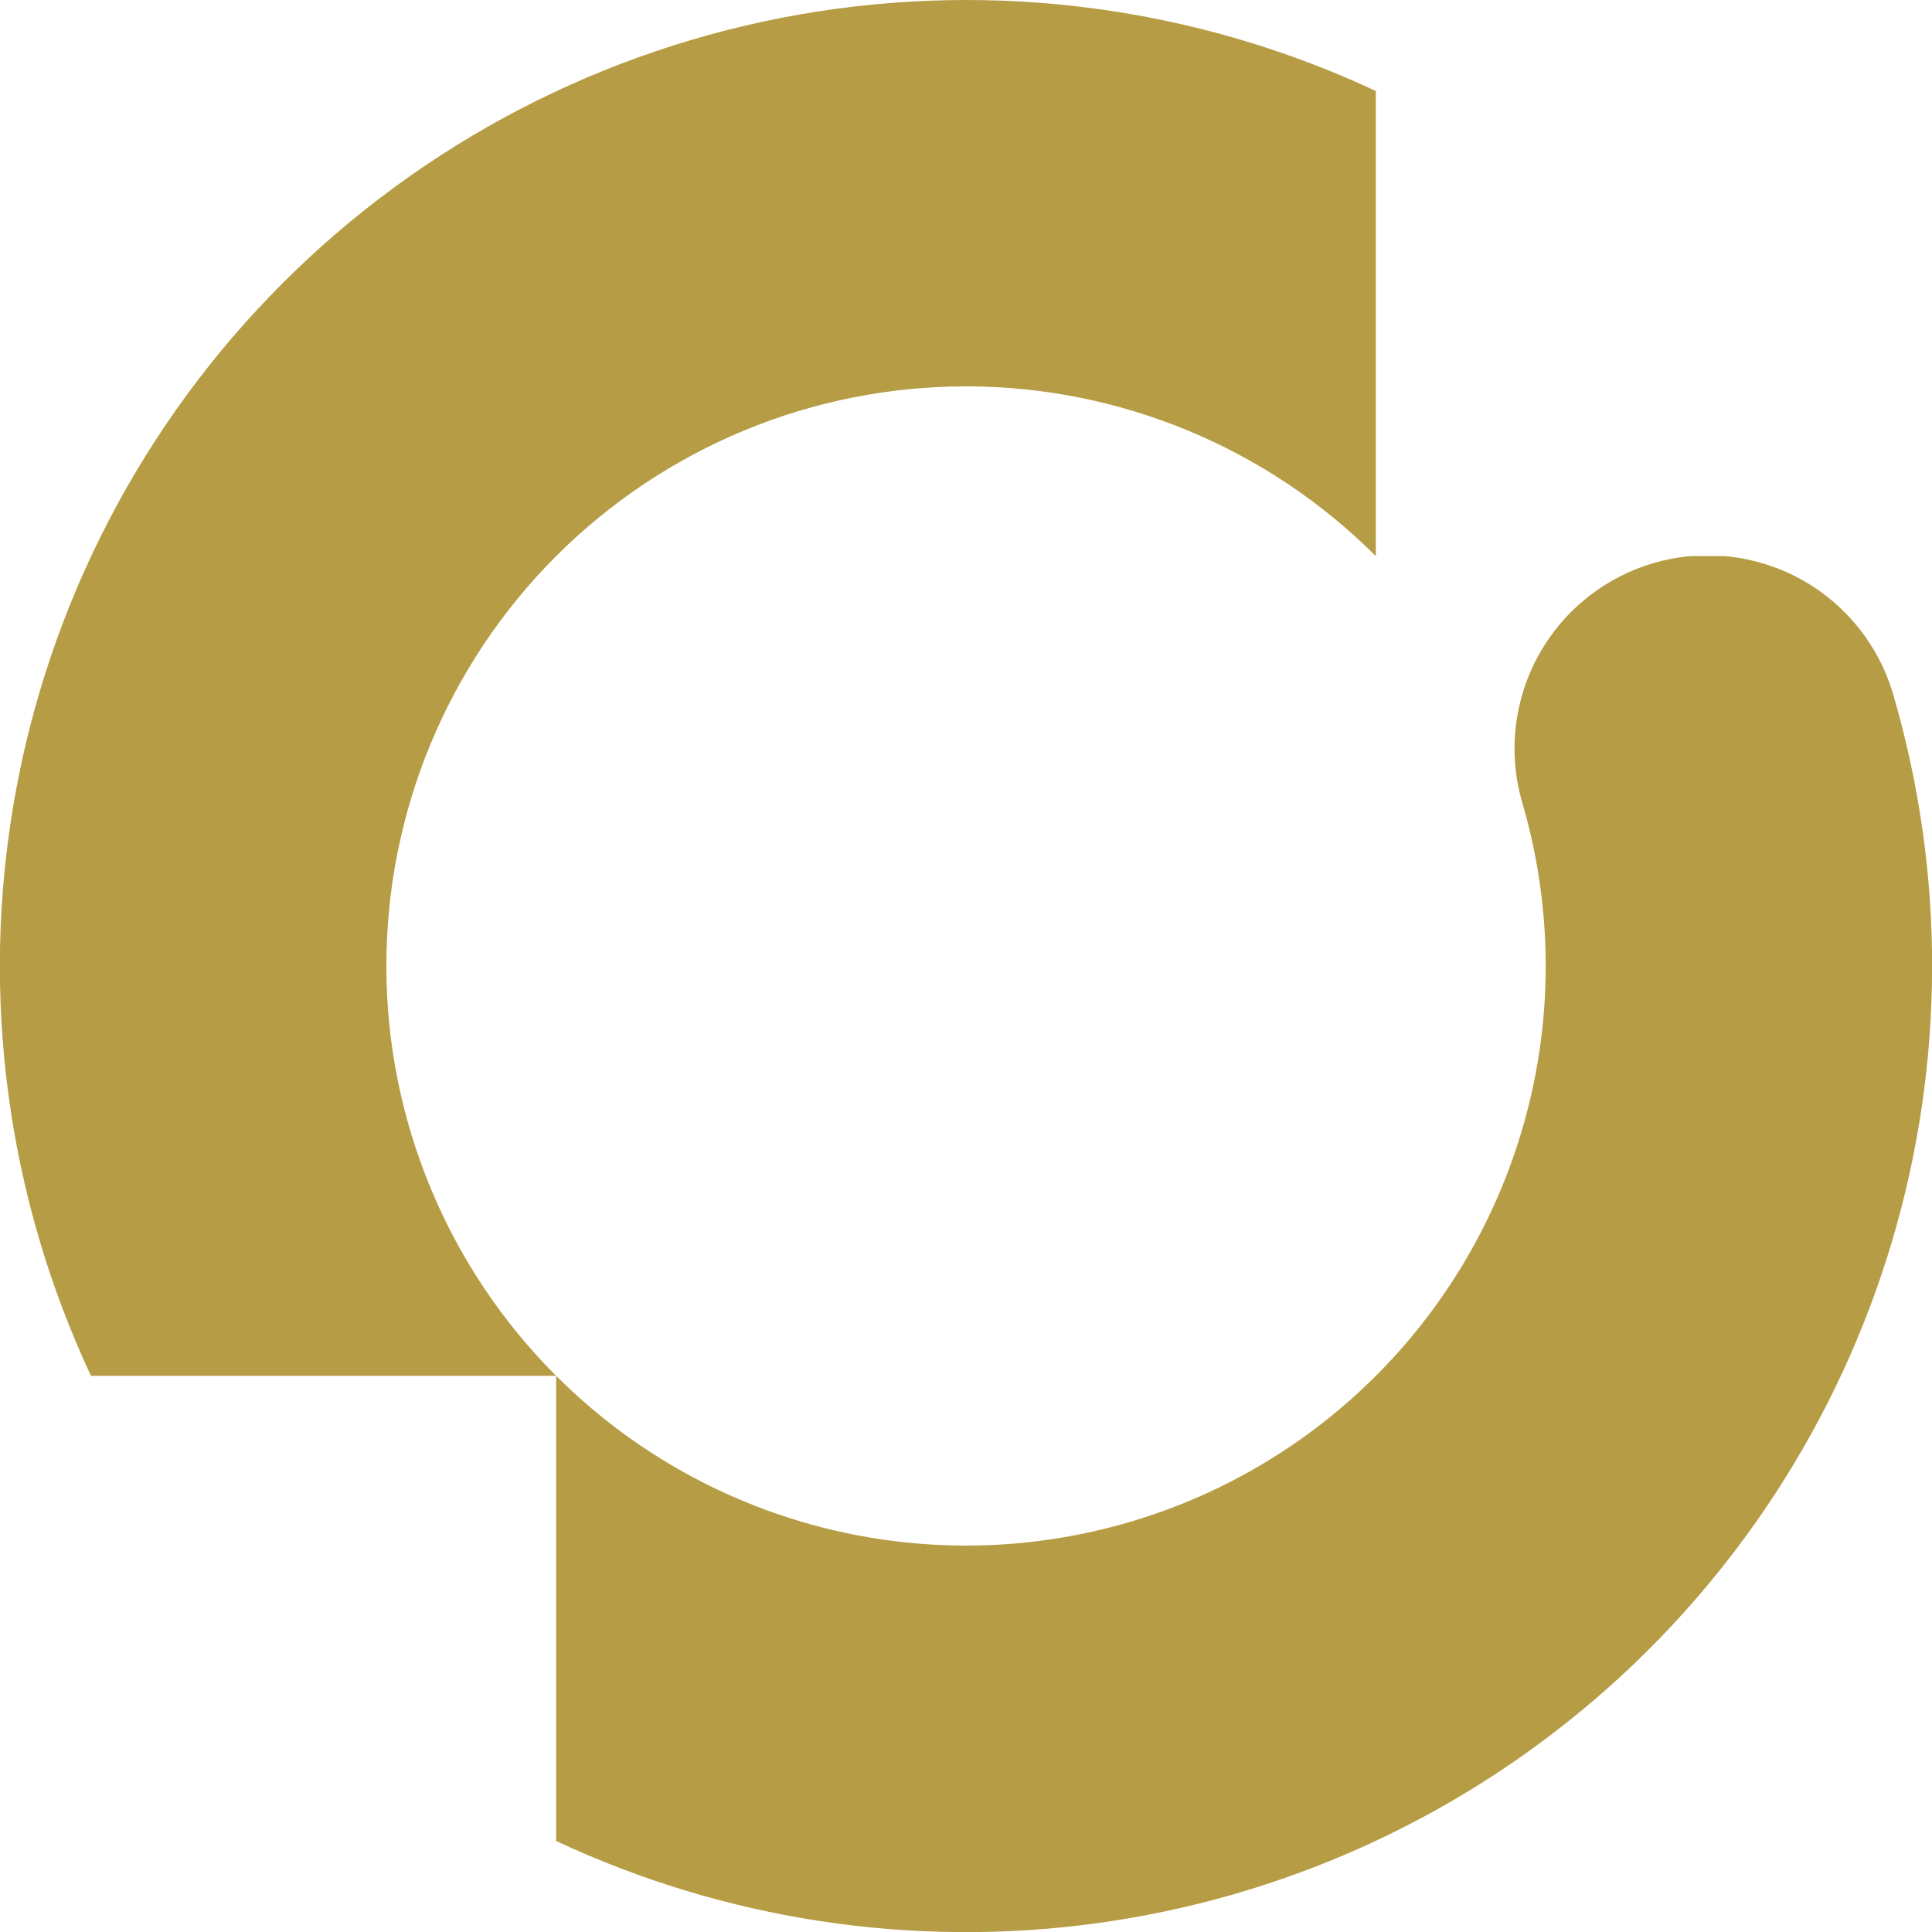 <svg id="Grupo_7197" data-name="Grupo 7197" xmlns="http://www.w3.org/2000/svg" xmlns:xlink="http://www.w3.org/1999/xlink" width="48.859" height="48.859" viewBox="0 0 48.859 48.859">
  <defs>
    <clipPath id="clip-path">
      <path id="Caminho_174" data-name="Caminho 174" d="M289.115,104.774a24.439,24.439,0,0,0-4.853,27.64h11.763a14.658,14.658,0,1,1,20.73-20.73V99.921a24.456,24.456,0,0,0-27.64,4.853" transform="translate(-281.961 -97.62)" fill="#b69c44"/>
    </clipPath>
    <clipPath id="clip-path-2">
      <path id="Caminho_175" data-name="Caminho 175" d="M343.993,141.444a14.66,14.66,0,0,1-24.428,14.509v11.763a24.436,24.436,0,0,0,33.817-28.981,4.886,4.886,0,0,0-9.389,2.709" transform="translate(-319.565 -135.223)" fill="#b69c44"/>
    </clipPath>
  </defs>
  <g id="Grupo_1836" data-name="Grupo 1836" transform="translate(0 0)">
    <g id="Grupo_384" data-name="Grupo 384" clip-path="url(#clip-path)">
      <rect id="Retângulo_150" data-name="Retângulo 150" width="36.731" height="34.795" transform="translate(-1.937 -0.001)" fill="#b69c44"/>
    </g>
  </g>
  <g id="Grupo_1835" data-name="Grupo 1835" transform="translate(14.065 14.064)">
    <g id="Grupo_386" data-name="Grupo 386" clip-path="url(#clip-path-2)">
      <rect id="Retângulo_151" data-name="Retângulo 151" width="36.231" height="36.732" transform="translate(0 0)" fill="#b69c44"/>
    </g>
  </g>
</svg>
